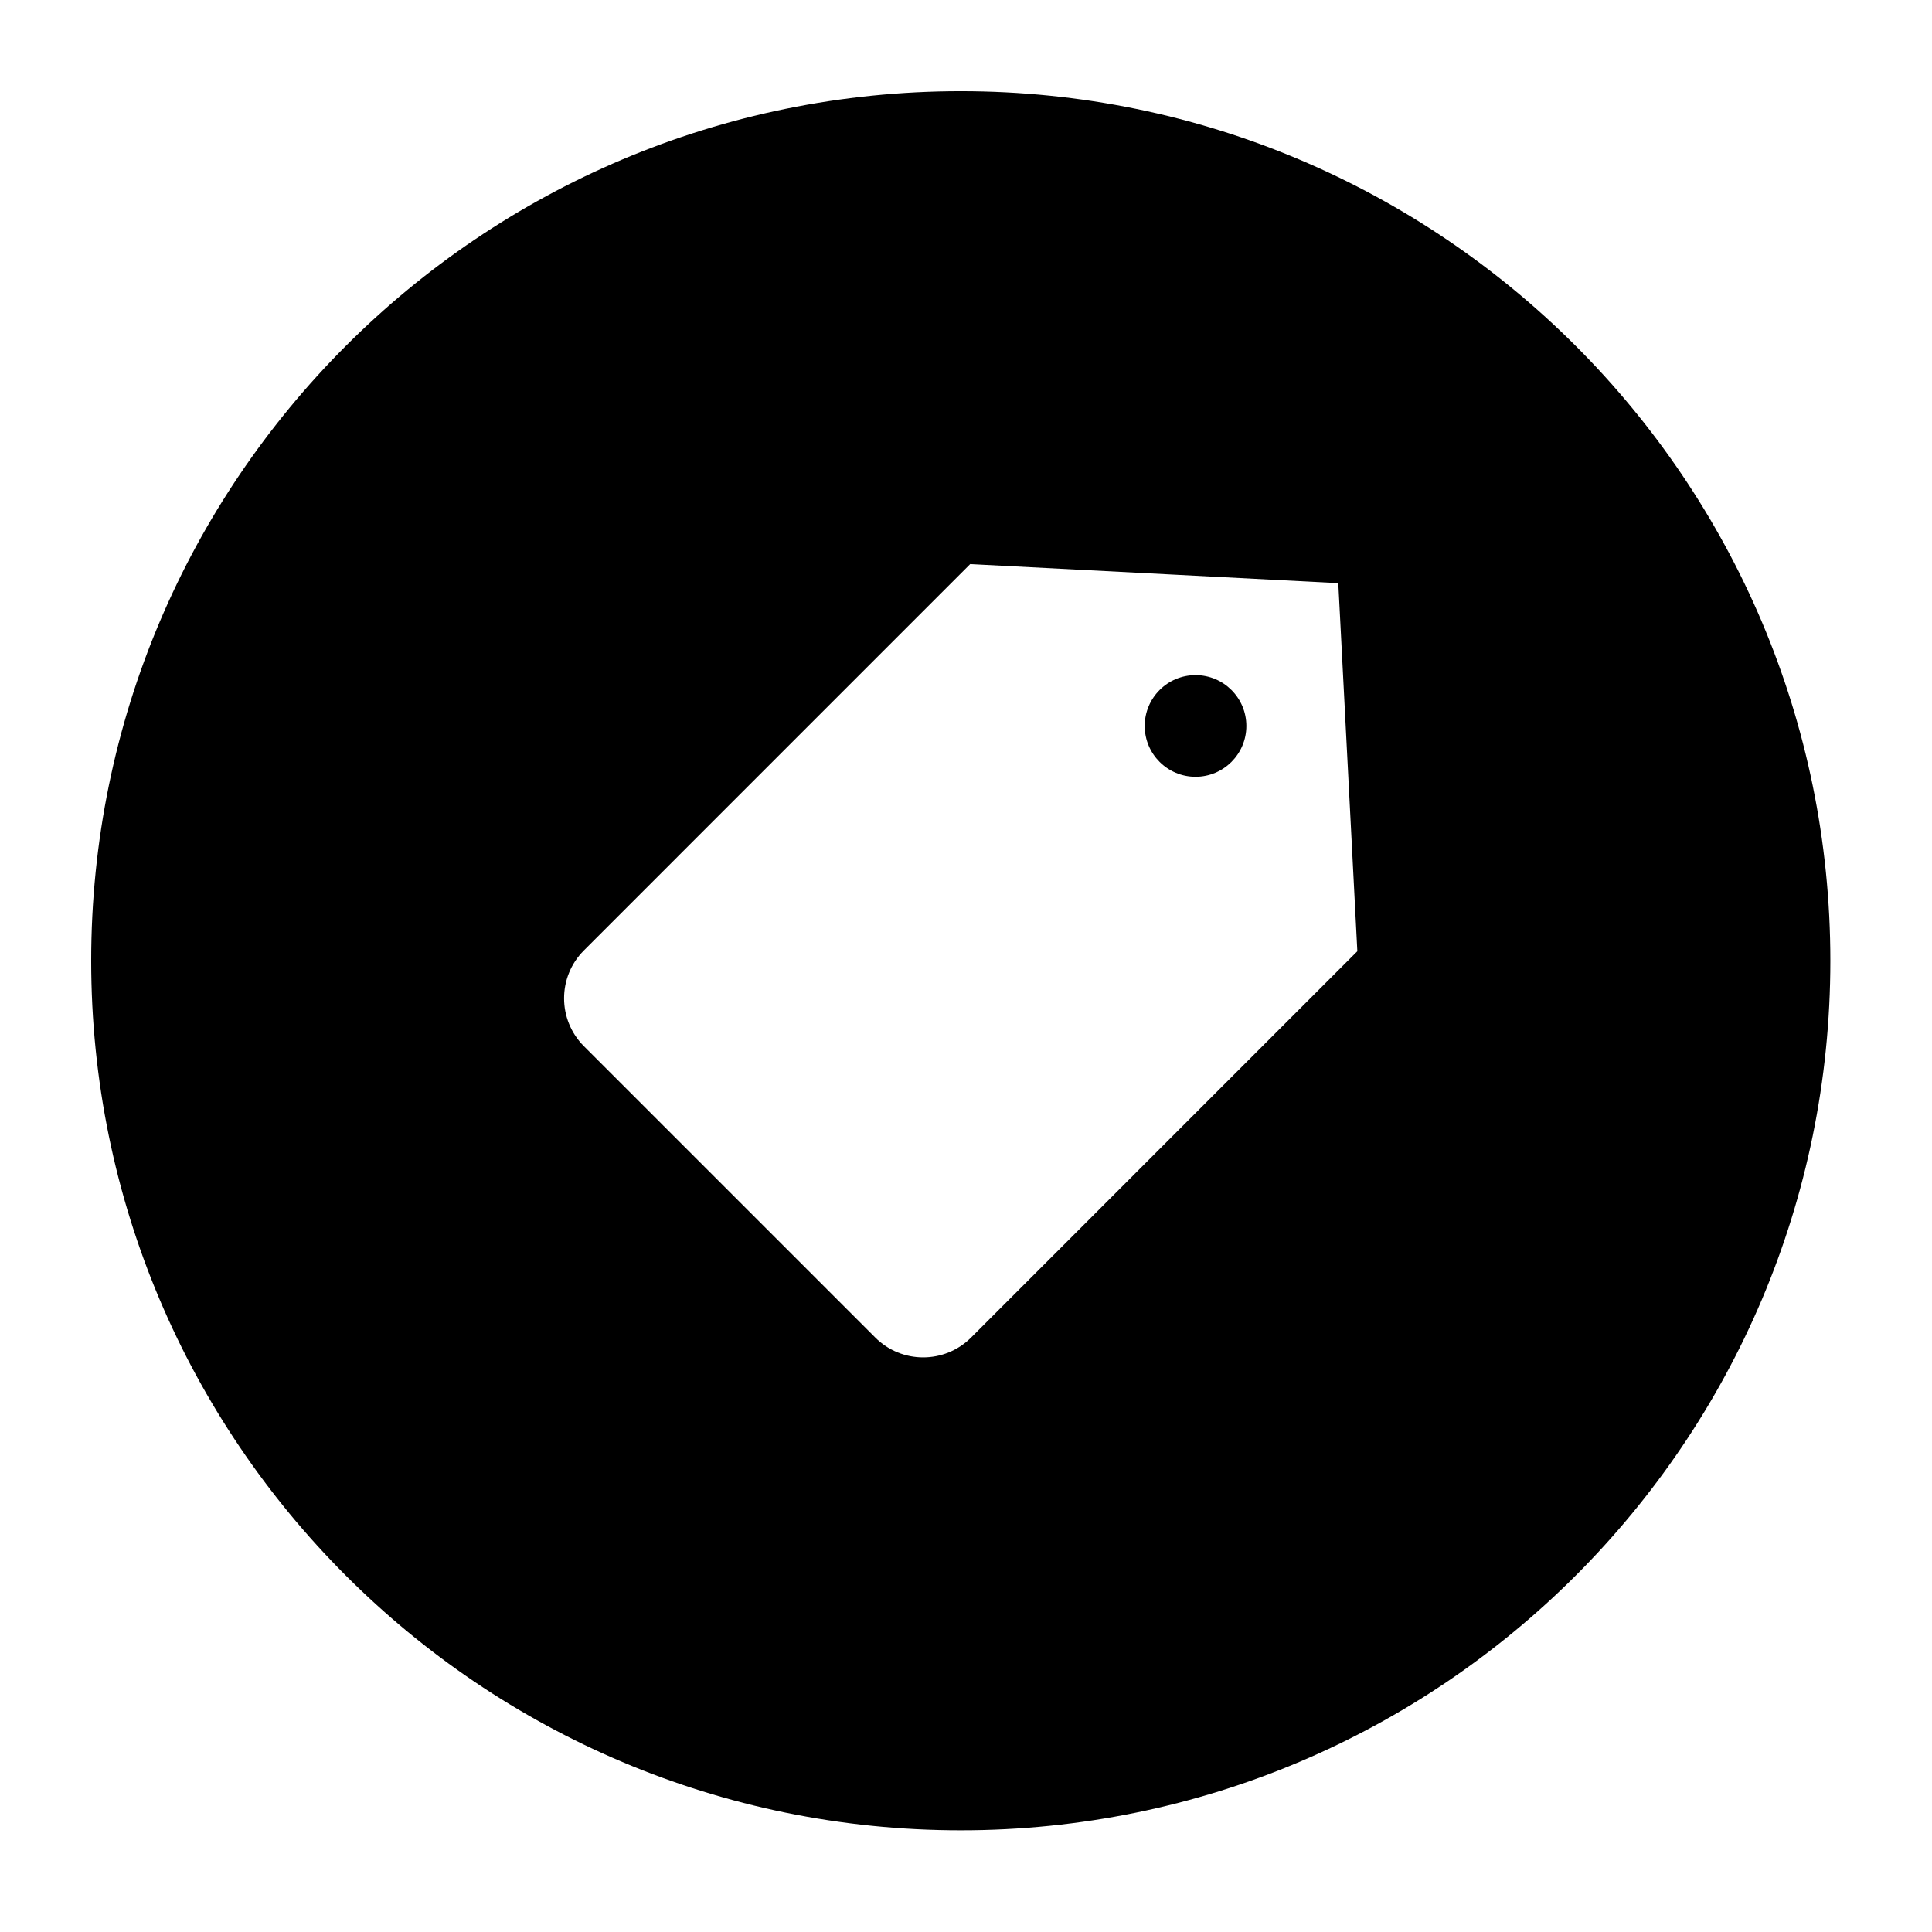 <?xml version="1.0" encoding="utf-8"?>
<!-- Generated by IcoMoon.io -->
<!DOCTYPE svg PUBLIC "-//W3C//DTD SVG 1.1//EN" "http://www.w3.org/Graphics/SVG/1.1/DTD/svg11.dtd">
<svg version="1.1" xmlns="http://www.w3.org/2000/svg" xmlns:xlink="http://www.w3.org/1999/xlink" width="36" height="36" viewBox="0 0 36 36">
<g>
</g>
	<path d="M23.224 13.527c0 0.523-0.424 0.947-0.947 0.947s-0.947-0.424-0.947-0.947c0-0.523 0.424-0.947 0.947-0.947 0.523 0 0.947 0.424 0.947 0.947z" fill="#000000" />
	<path d="M17.903 1.699c-8.949 0-16.204 7.254-16.204 16.203s7.254 16.203 16.204 16.203c8.948 0 16.203-7.254 16.203-16.203 0-8.949-7.254-16.203-16.203-16.203zM18.095 24.923c-0.493 0.493-1.293 0.493-1.786 0l-5.428-5.428c-0.493-0.493-0.494-1.293 0-1.786l7.197-7.198 6.859 0.355 0.355 6.859-7.197 7.198z" fill="#000000" />
</svg>
